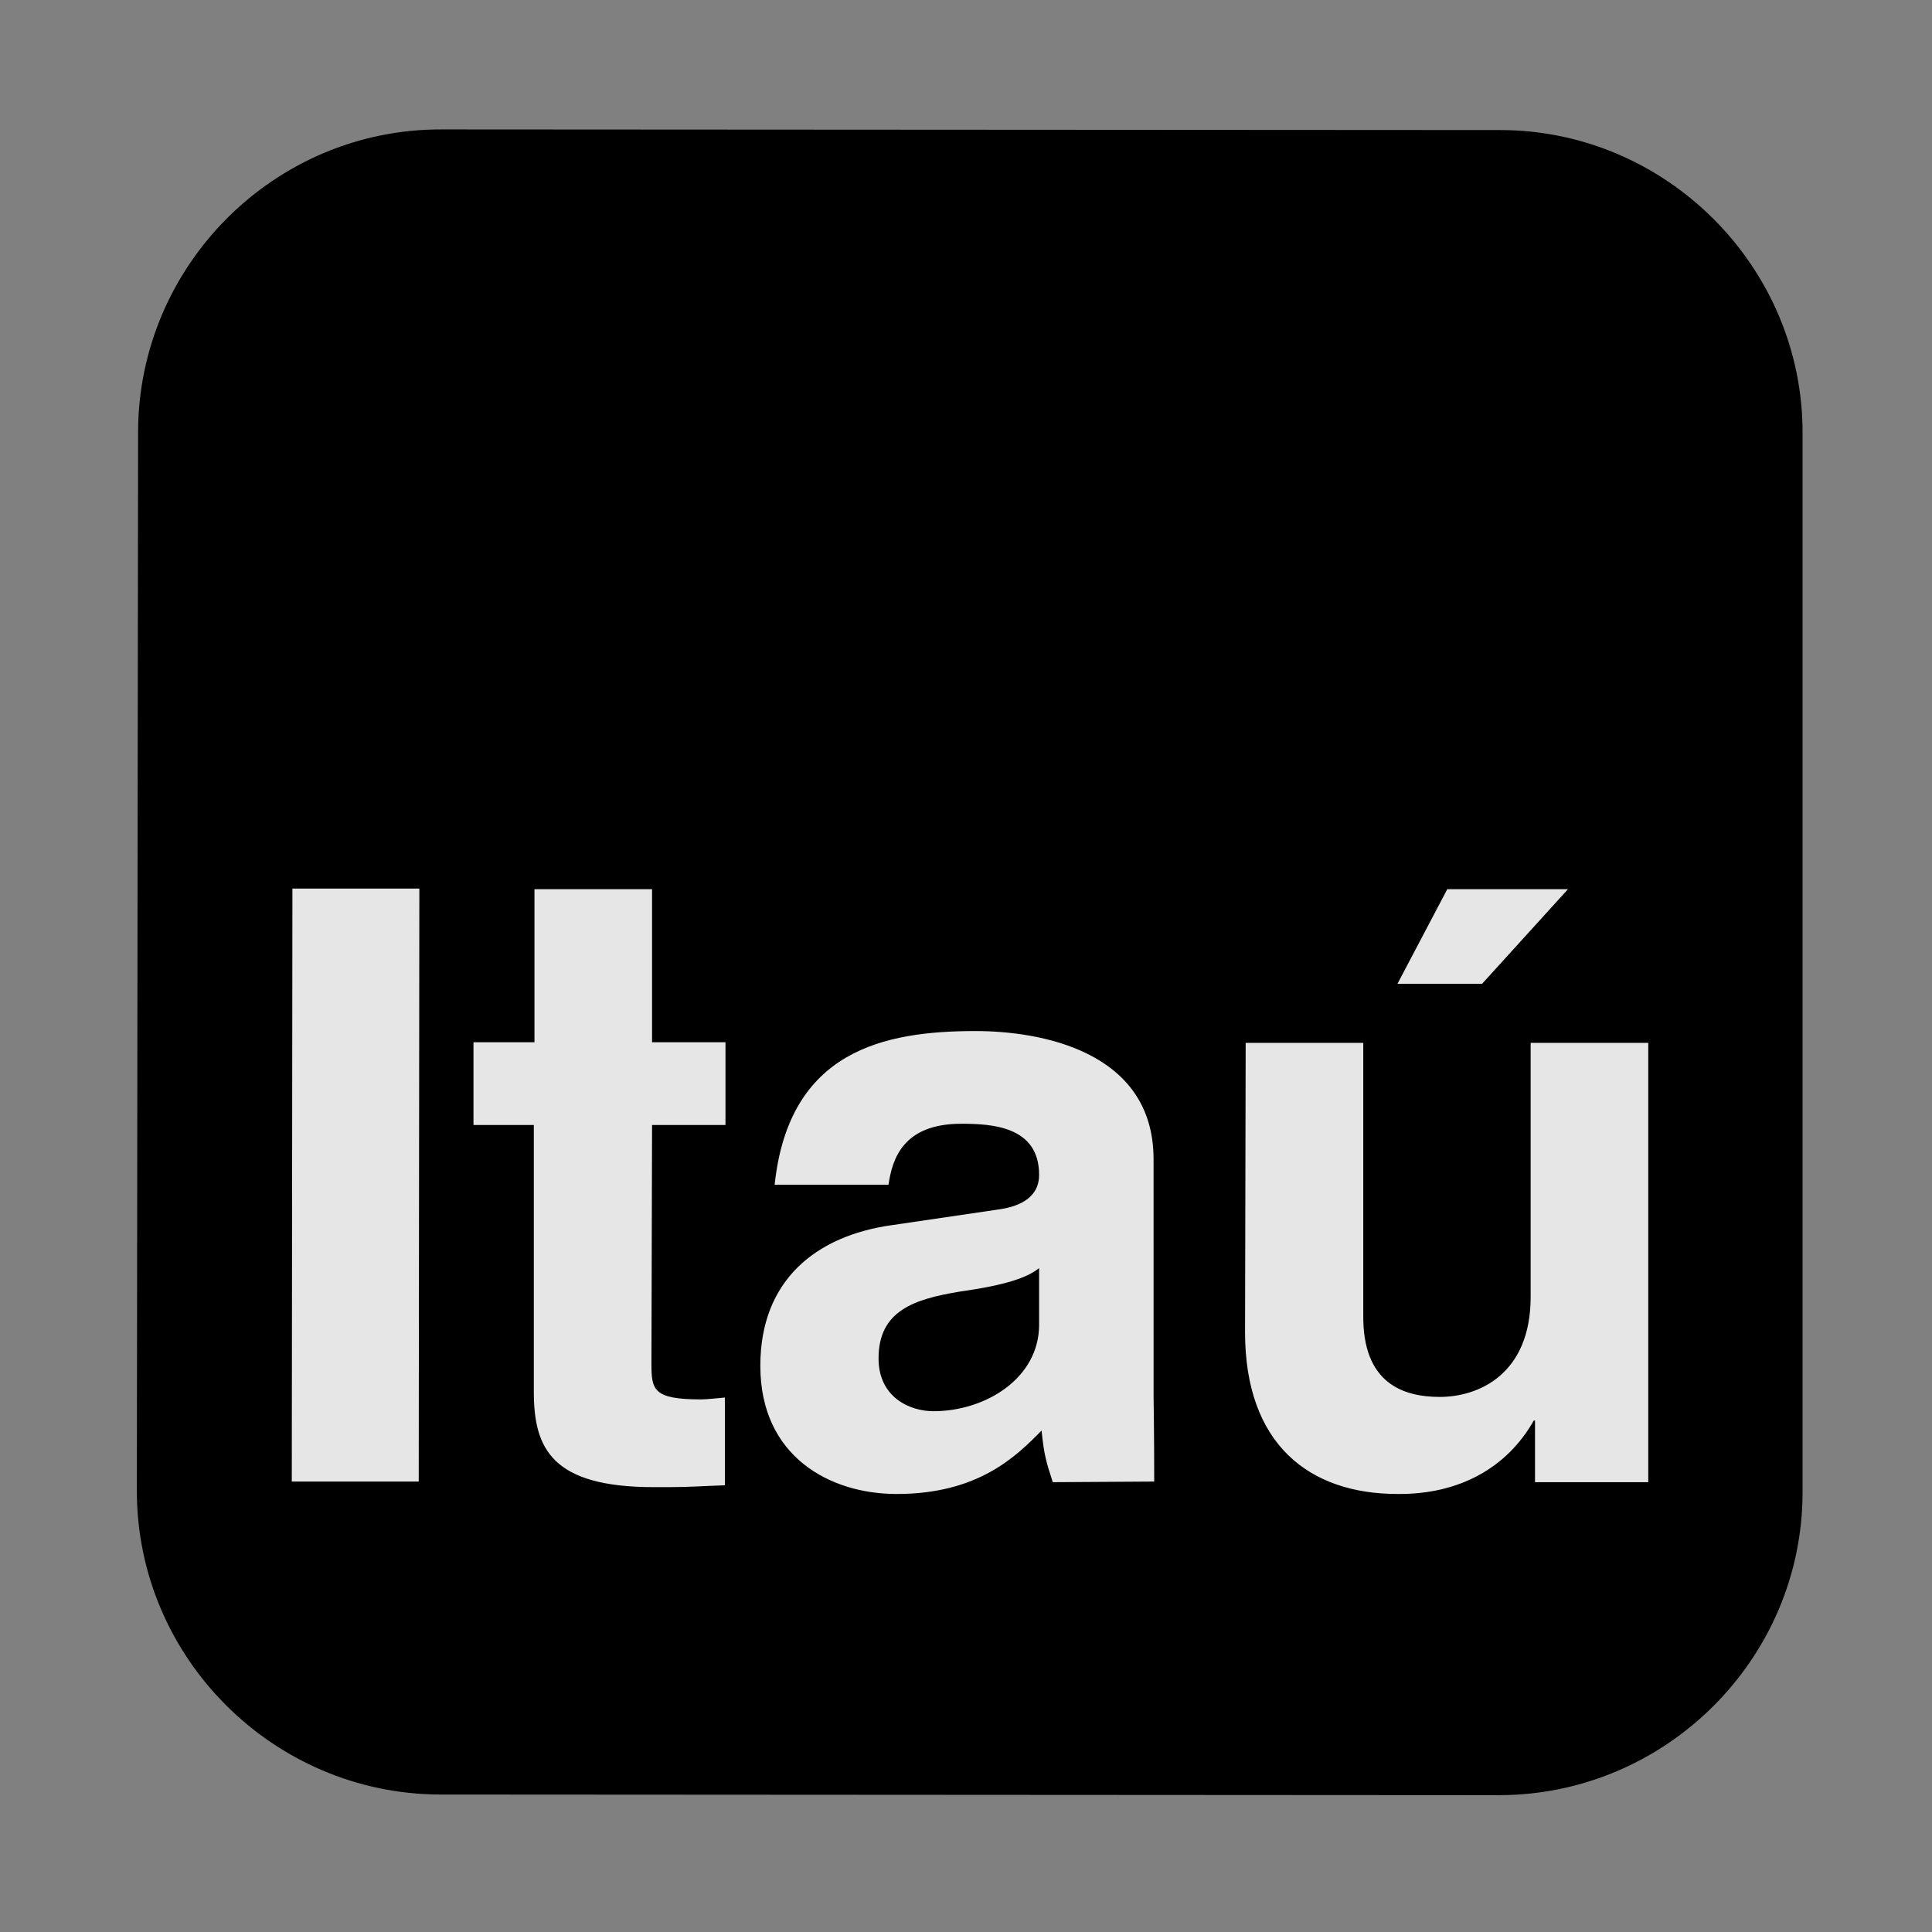<svg width="240" height="240" viewBox="0 0 240 240" fill="none" xmlns="http://www.w3.org/2000/svg">
<rect x="0" y="0" width="240" height="240" fill="#808080" stroke="none"/>
<style>
  .itau-bg { fill: currentColor; }
  .itau-text {
    fill: white;
    opacity: 0.9;
  }
</style>
<path fill-rule="evenodd" clip-rule="evenodd" d="M54.876 16.078L186.356 16.156C206.994 16.156 224 33.161 223.921 53.877V185.356C223.921 206.074 206.916 223.001 186.202 223.001L54.643 222.923C33.927 222.847 17 205.921 17 185.203L17.154 53.721C17.154 33.007 34.083 16.001 54.876 16.078Z" class="itau-bg"/>
<path fill-rule="evenodd" clip-rule="evenodd" d="M194.781 110.457H179.786L173.602 122.205H184.114L194.781 110.457ZM204.752 129.55H190.144V161.086C190.144 170.749 183.649 173.53 178.859 173.53C174.297 173.53 169.272 171.829 169.351 163.403V129.548H154.742L154.665 165.49C154.665 179.402 162.628 185.586 173.604 185.586C181.255 185.663 187.209 182.338 190.531 176.466H190.685V184.119H204.753V129.55H204.752ZM143.3 144.002C143.3 130.477 129.081 128.081 121.195 128.081C109.832 128.081 98.006 130.477 96.228 147.172H110.373C110.837 144.003 112.151 139.596 119.417 139.596C123.204 139.596 129.081 139.908 129.081 145.936C129.081 149.027 126.22 149.957 123.9 150.265L110.76 152.197C101.407 153.511 94.451 158.999 94.451 169.667C94.451 180.951 103.108 185.588 111.379 185.588C121.428 185.588 126.142 181.029 129.389 177.705C129.697 180.721 129.929 181.493 130.78 184.122L143.38 184.044C143.38 178.014 143.302 173.608 143.302 173.532L143.3 144.002ZM129.081 164.562V157.529C127.611 158.688 125.136 159.615 119.108 160.466C113.62 161.392 109.137 162.784 109.137 168.737C109.137 173.683 113.157 175.306 115.938 175.306C122.433 175.308 129.081 171.211 129.081 164.562ZM81.001 110.457H66.393V129.471H58.818V139.752H66.315V172.911C66.315 179.944 68.557 184.738 81.233 184.738H83.166C85.484 184.738 87.802 184.581 90.046 184.507V173.606C89.041 173.684 87.96 173.838 87.031 173.838C81.079 173.838 80.924 172.601 80.924 169.353L81.001 139.75H90.122V129.47H81.001V110.457ZM52.093 110.379H36.325L36.247 184.042H52.015L52.093 110.379Z" class="itau-text"/>
</svg>
